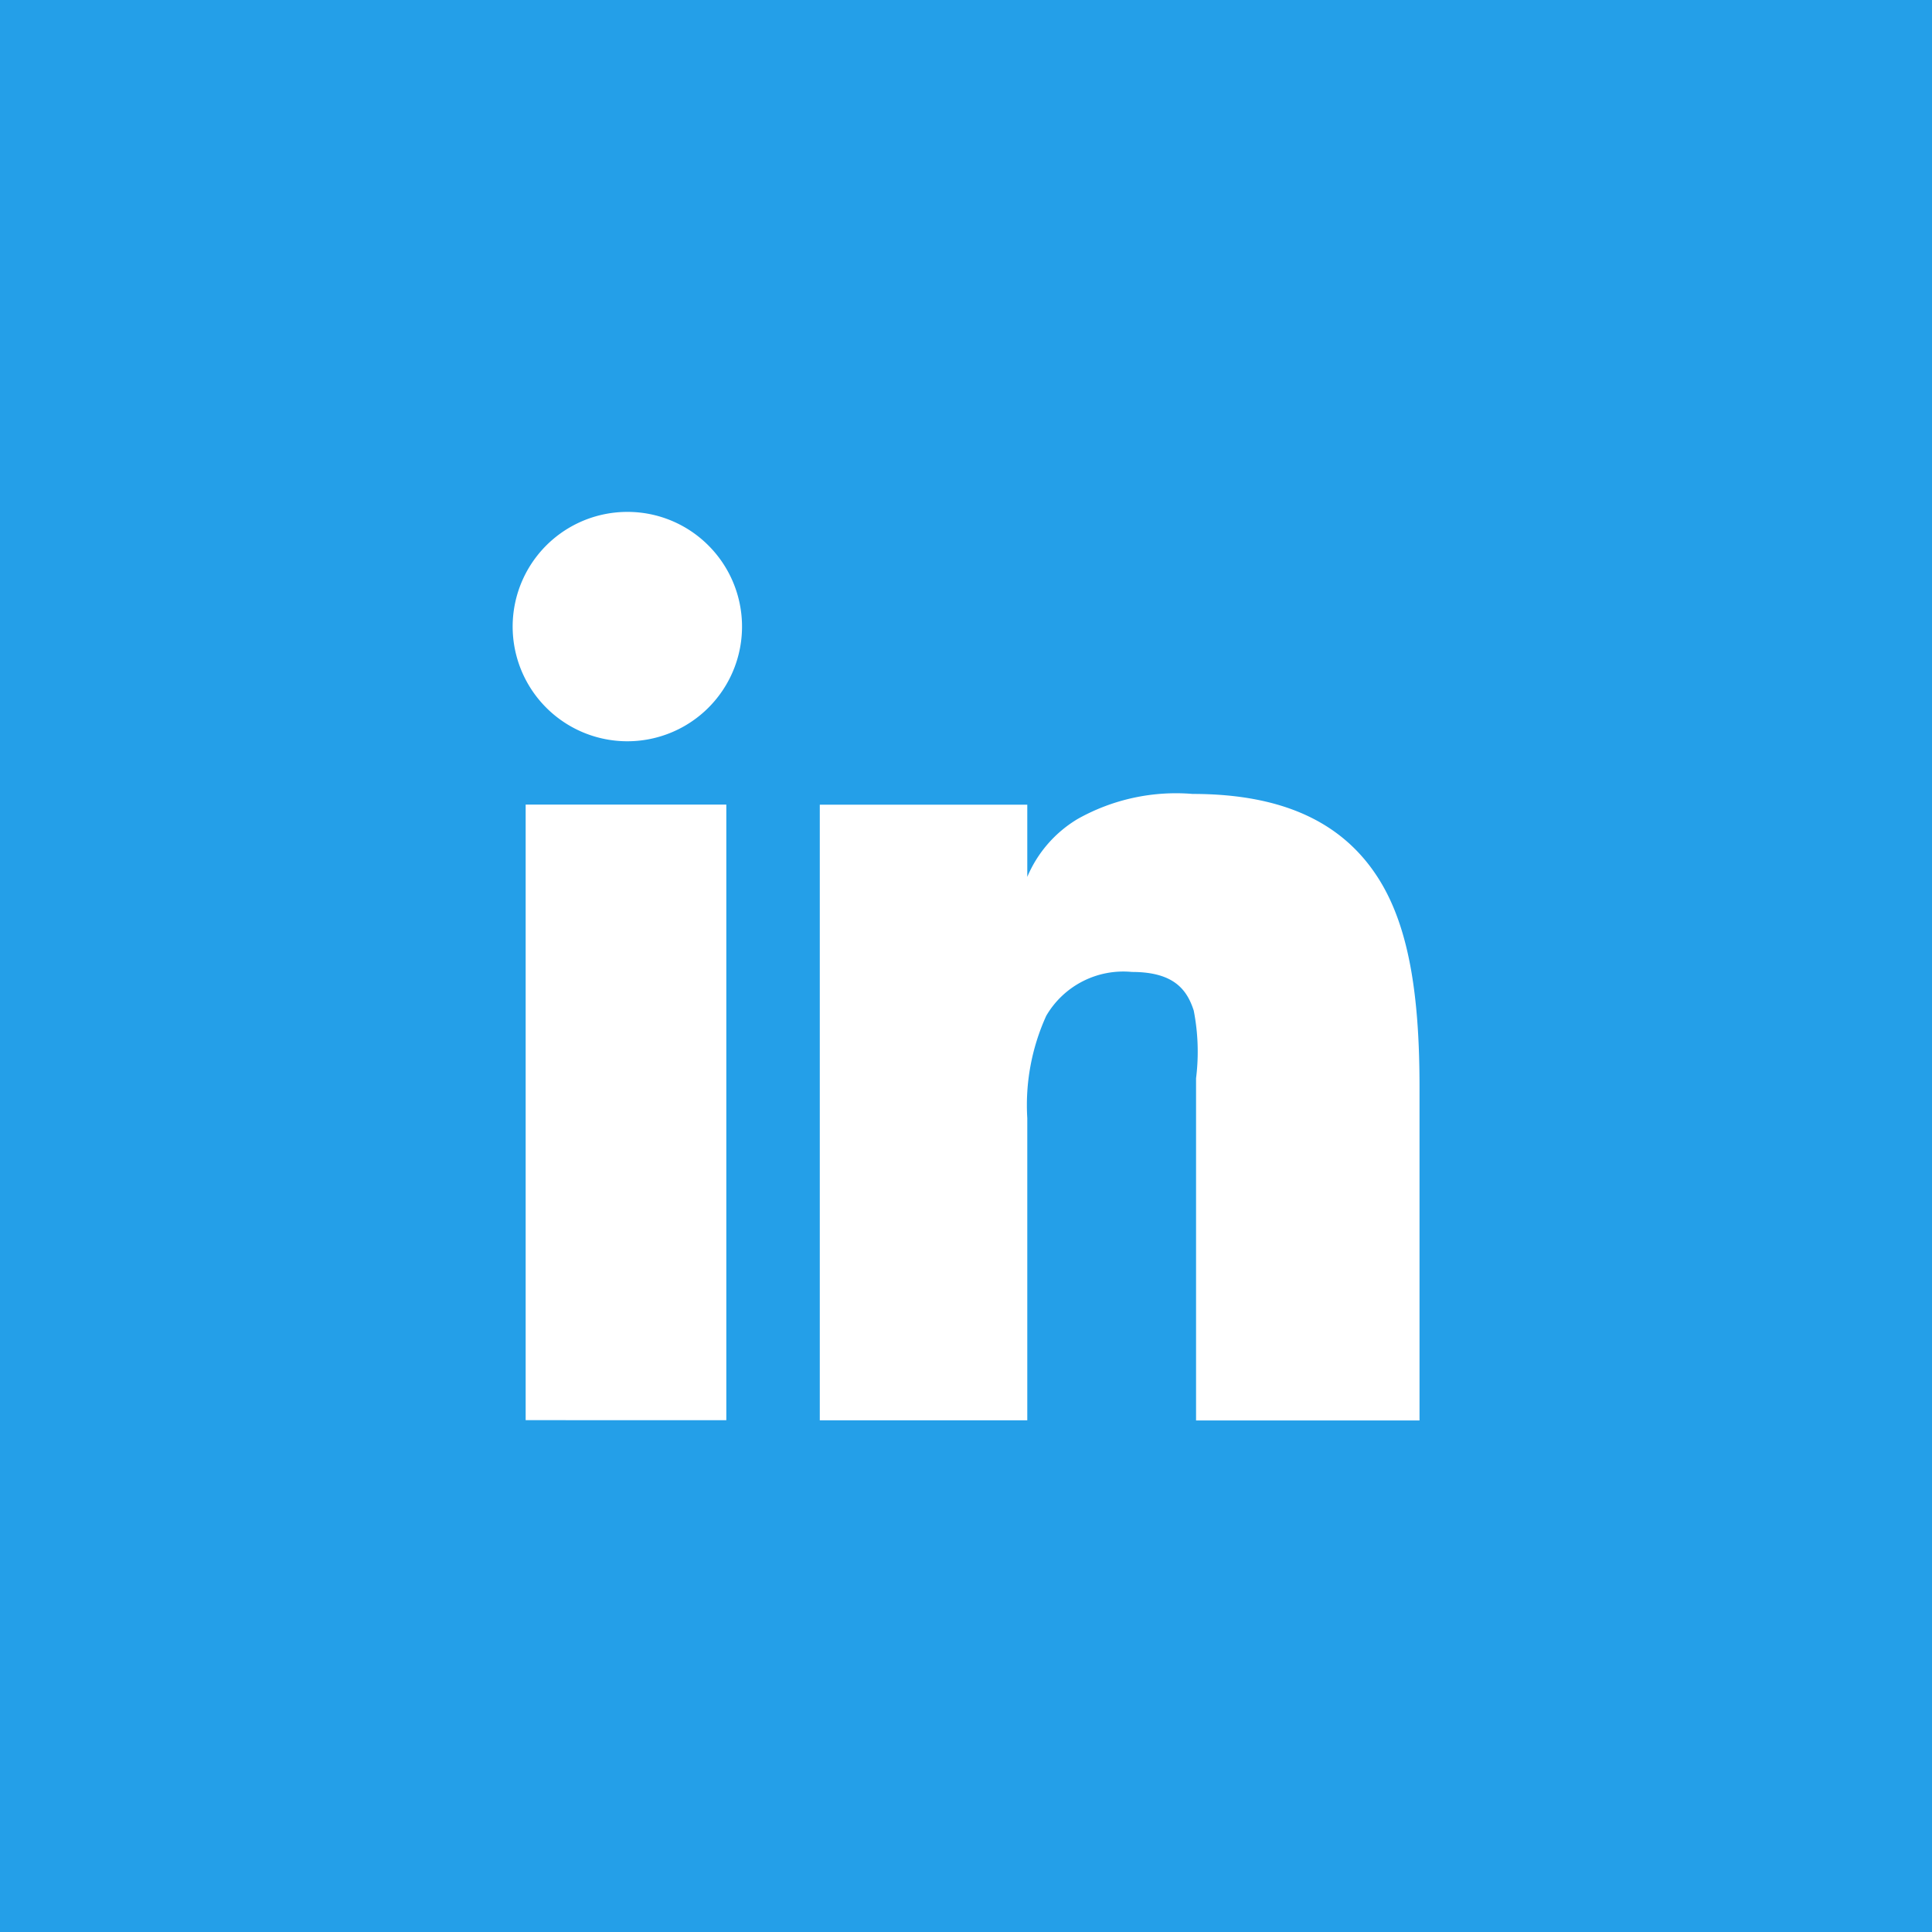 <svg id="구성_요소_10_1" data-name="구성 요소 10 – 1" xmlns="http://www.w3.org/2000/svg" width="50" height="50"><defs><style>.cls-2{fill:#fff}</style></defs><g id="그룹_8369" data-name="그룹 8369" transform="translate(-1450 -3410)"><path id="사각형_10700" data-name="사각형 10700" transform="translate(1450 3410)" d="M0 0h50v50H0z" fill="#249fe8"/><g id="그룹_7961" data-name="그룹 7961" transform="translate(-1941.957 3137.6)"><path id="패스_14852" data-name="패스 14852" class="cls-2" d="M3408.193 285.648a2.968 2.968 0 102.1.871 2.955 2.955 0 00-2.1-.871z"/><path id="사각형_10670" data-name="사각형 10670" class="cls-2" transform="translate(3405.561 293.222)" d="M0 0h5.193v15.932H0z"/><path id="패스_14853" data-name="패스 14853" class="cls-2" d="M3554.473 411.547c-.918-1.467-2.479-2.211-4.823-2.211a5.2 5.2 0 00-2.975.647 3.192 3.192 0 00-1.305 1.5v-1.869H3540v15.932h5.37v-7.82a5.585 5.585 0 01.491-2.649 2.309 2.309 0 012.217-1.134c1.086 0 1.425.459 1.6 1a5.546 5.546 0 01.06 1.752v8.855h5.783v-8.65c-.001-2.377-.28-4.126-1.048-5.353z" transform="translate(-126.827 -116.389)"/></g></g></svg>